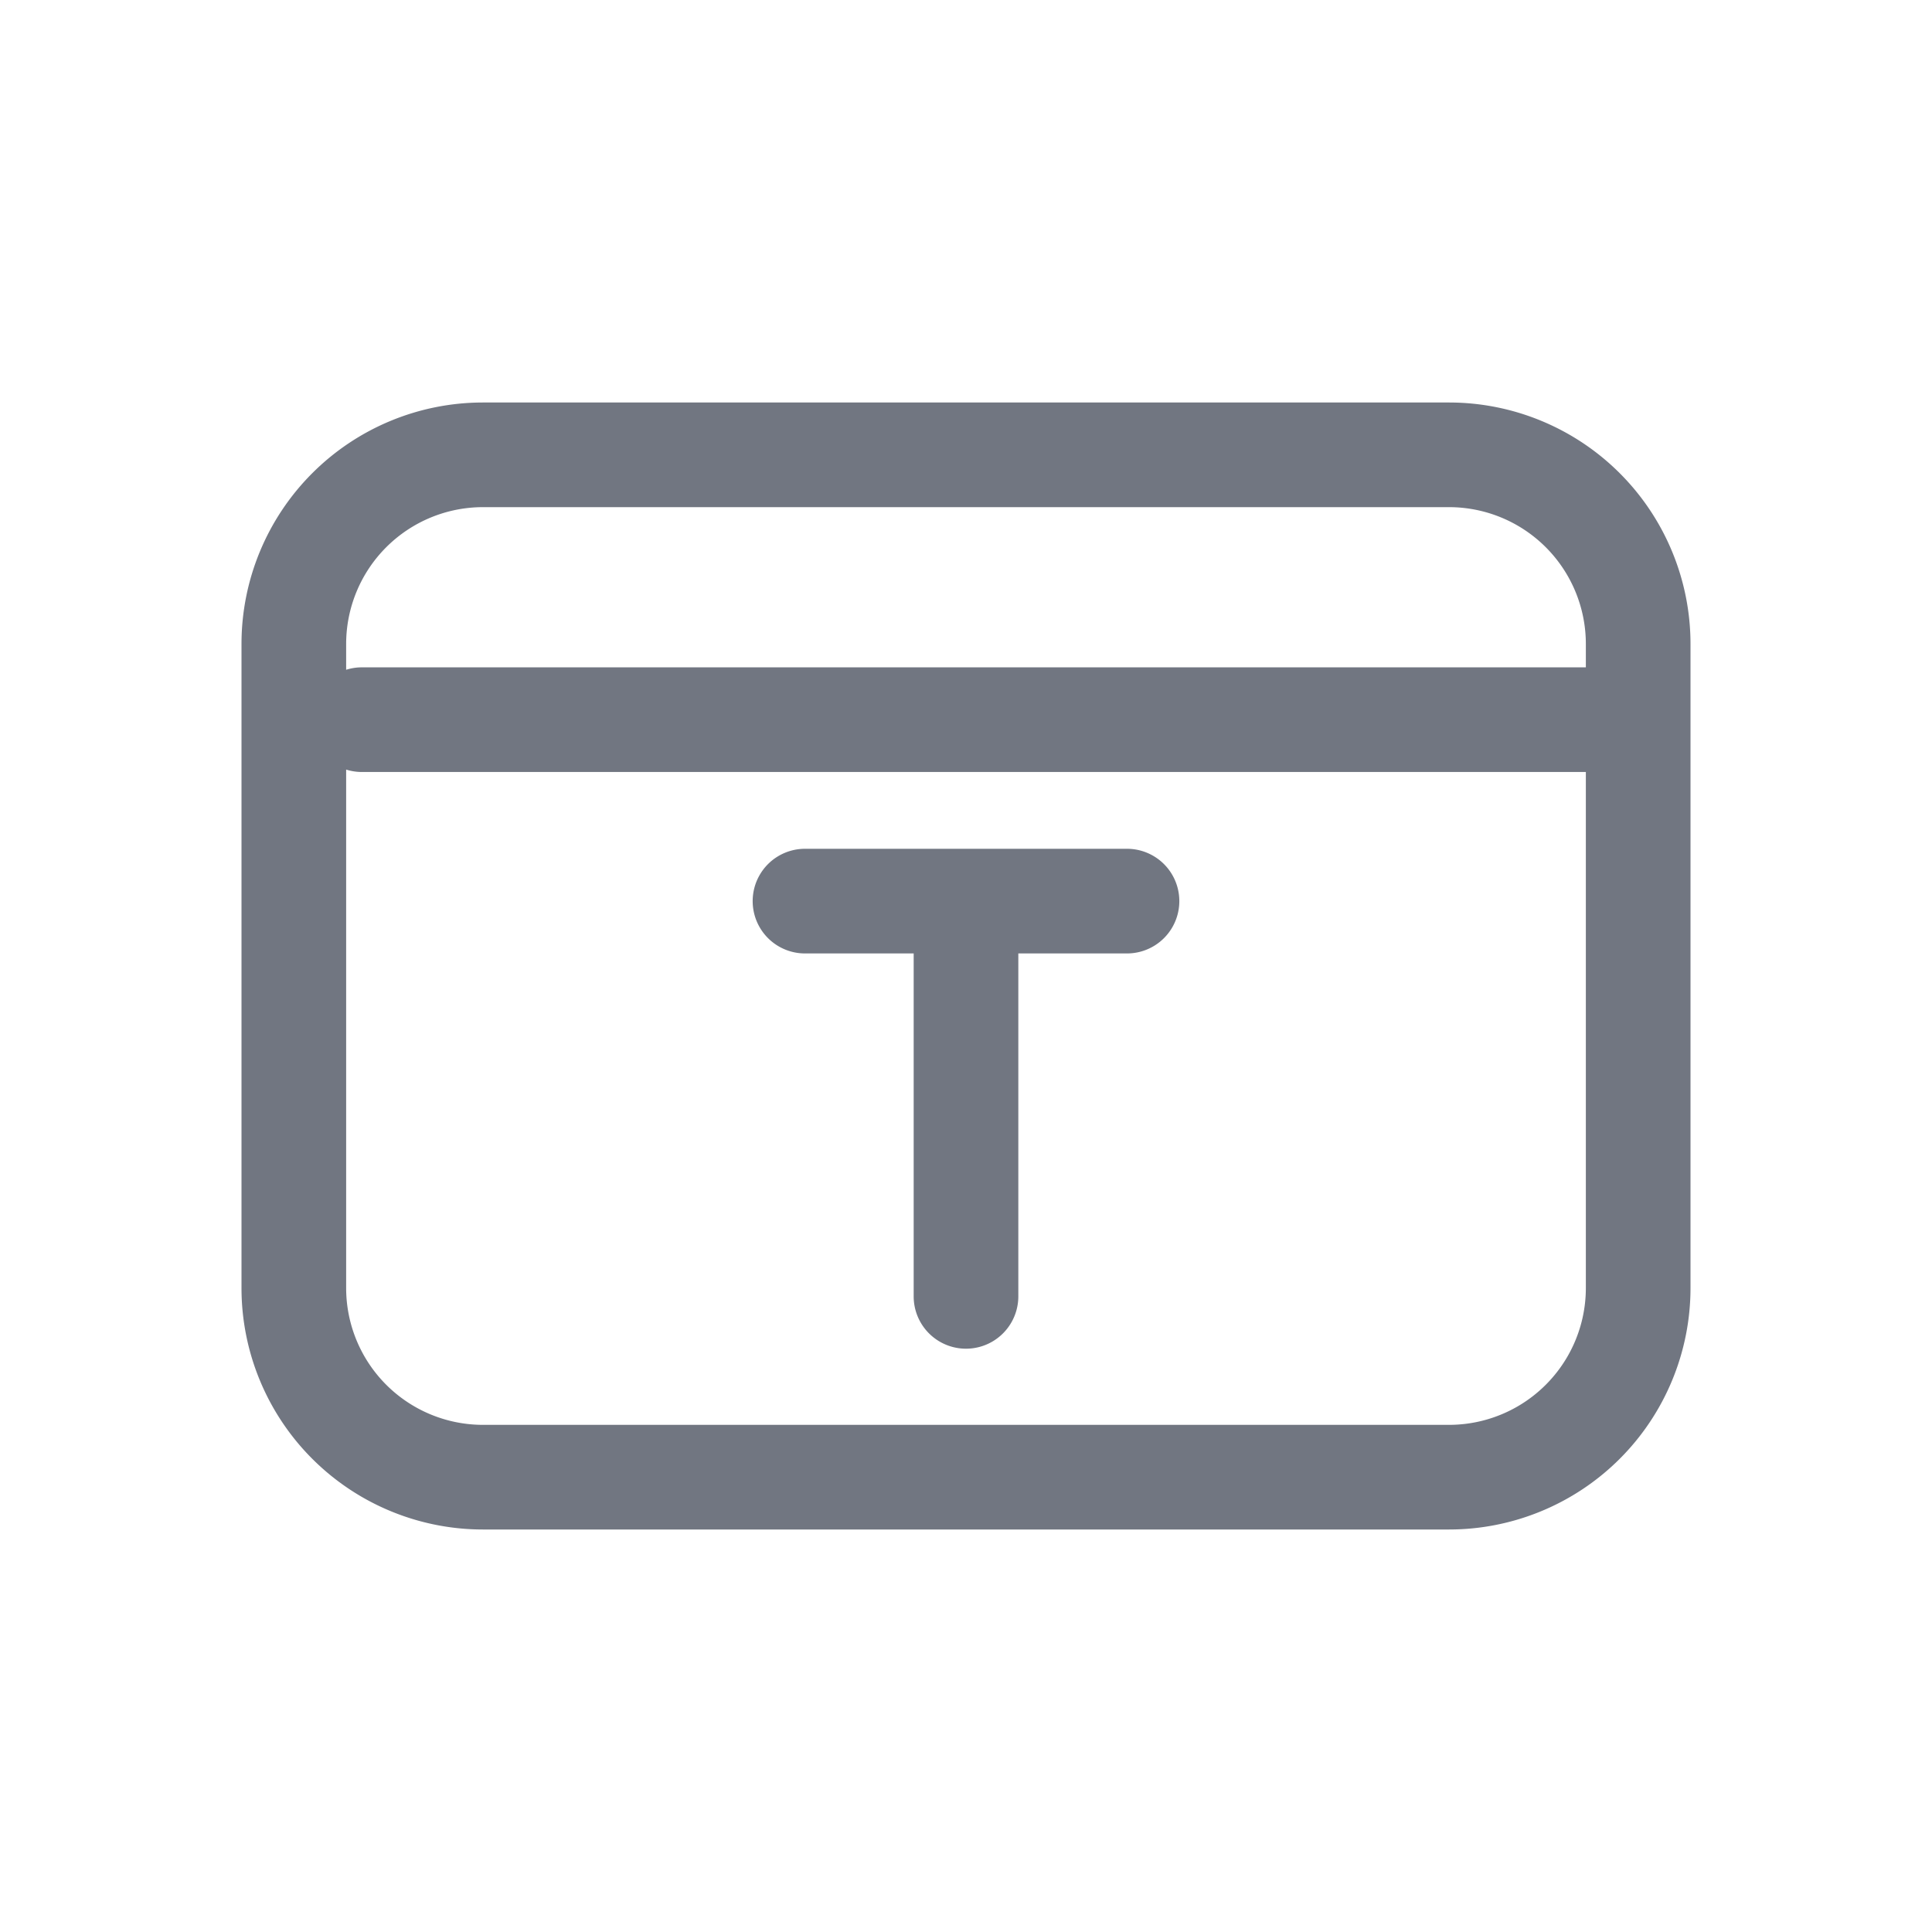 <svg xmlns="http://www.w3.org/2000/svg" width="24" height="24" fill="none"><path fill="#717681" fill-rule="evenodd" d="M3 16a3 3 0 0 0 3 3h12a3 3 0 0 0 3-3V8a3 3 0 0 0-3-3H6a3 3 0 0 0-3 3v8Zm15-9.7A1.7 1.7 0 0 1 19.7 8v.29H4.495a.65.65 0 0 0-.195.03V8A1.7 1.7 0 0 1 6 6.3h12ZM4.3 9.56V16A1.7 1.7 0 0 0 6 17.7h12a1.7 1.7 0 0 0 1.7-1.7V9.59H4.495a.65.65 0 0 1-.195-.03Z" clip-rule="evenodd"/><path fill="#717681" d="M10 10.544a.65.65 0 1 0 0 1.3h1.35v4.26a.65.65 0 1 0 1.3 0v-4.26H14a.65.65 0 1 0 0-1.3h-4Z"/></svg>